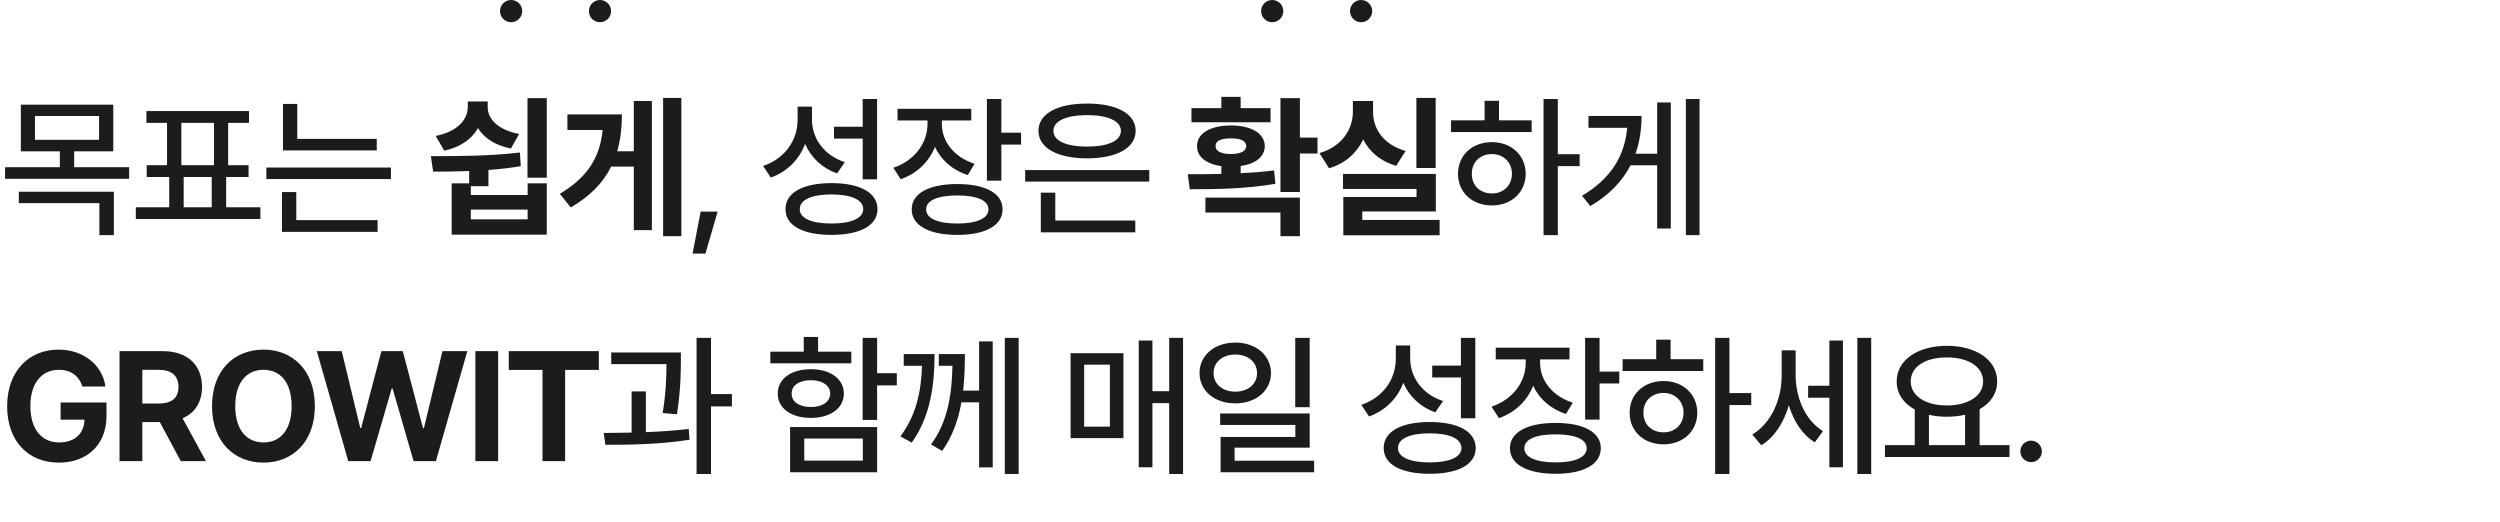 <svg width="450" height="94" viewBox="0 0 450 94" fill="none" xmlns="http://www.w3.org/2000/svg">
<path d="M20.391 18.836V27.238H13.352V30.09H23.243V32.188H0.909V30.09H10.771V27.238H3.751V18.836H20.391ZM3.384 36.568V34.508H20.497V42.32H17.887V36.568H3.384ZM6.294 25.159H17.829V20.885H6.294V25.159ZM46.868 37.303V39.42H24.447V37.303H30.461V31.859H26.41V29.732H30.065V22.113H26.352V19.996H44.819V22.113H41.067V29.732H44.742V31.859H40.71V37.303H46.868ZM32.646 29.732H38.515V22.113H32.646V29.732ZM33.062 37.303H38.109V31.859H33.062V37.303ZM67.816 24.994V27.073H50.935V18.71H53.506V24.994H67.816ZM47.947 32.236V30.157H70.368V32.236H47.947ZM50.751 41.74V34.566H53.332V39.623H67.971V41.74H50.751ZM84.747 39.48H94.974V37.73H84.747V39.48ZM98.419 17.66V31.988H94.947V17.66H98.419ZM77.556 28.105C82.204 28.105 88.247 28.105 93.579 27.449L93.743 29.91C91.829 30.238 89.861 30.457 87.919 30.594V33.52H84.747V35.105H94.974V33H98.419V42.242H81.302V33H84.447V30.785C82.136 30.881 79.935 30.895 77.966 30.895L77.556 28.105ZM87.783 19.273C87.783 21.379 89.587 23.375 93.443 24.113L91.966 26.738C89.122 26.164 87.126 24.838 86.033 23.047C84.953 25.002 82.929 26.479 79.962 27.121L78.431 24.469C82.368 23.676 84.173 21.543 84.201 19.273V18.262H87.783V19.273ZM122.641 17.633V42.516H119.36V17.633H122.641ZM117.337 18.18V41.422H114.083V29.992H110.008C108.587 32.836 106.276 35.297 102.735 37.348L100.766 34.887C105.784 31.906 107.999 28.283 108.477 23.402H102.133V20.586H111.95C111.936 22.951 111.69 25.18 111.102 27.23H114.083V18.18H117.337ZM129.175 38.086L126.98 45.646H124.66L126.12 38.086H129.175ZM146.156 21.504C146.137 24.917 148.361 27.982 152.073 29.191L150.662 31.221C147.964 30.244 145.982 28.359 144.919 25.903C143.855 28.707 141.718 30.892 138.75 31.965L137.358 29.877C141.274 28.543 143.546 25.285 143.565 21.61V19.184H146.156V21.504ZM141.39 37.651C141.37 34.682 144.522 32.961 149.666 32.961C154.8 32.961 157.942 34.682 157.952 37.651C157.942 40.609 154.8 42.282 149.666 42.282C144.522 42.282 141.37 40.609 141.39 37.651ZM143.961 37.651C143.942 39.285 146.079 40.232 149.666 40.232C153.243 40.232 155.37 39.285 155.38 37.651C155.37 35.959 153.243 35.001 149.666 35.001C146.079 35.001 143.942 35.959 143.961 37.651ZM150.12 24.946V22.809H155.283V17.82H157.874V32.285H155.283V24.946H150.12ZM169.54 22.345C169.54 25.449 171.706 28.291 175.428 29.481L174.19 31.511C171.396 30.612 169.366 28.765 168.293 26.435C167.229 29.113 165.073 31.24 162.124 32.265L160.8 30.196C164.619 28.93 166.929 25.758 166.949 22.365V21.688H161.554V19.58H174.829V21.688H169.54V22.345ZM164.106 37.68C164.106 34.798 167.229 33.126 172.324 33.126C177.381 33.126 180.465 34.798 180.465 37.68C180.465 40.59 177.381 42.282 172.324 42.282C167.229 42.282 164.106 40.59 164.106 37.68ZM166.707 37.68C166.688 39.313 168.786 40.232 172.324 40.232C175.853 40.232 177.922 39.313 177.922 37.68C177.922 36.075 175.853 35.175 172.324 35.185C168.786 35.175 166.688 36.075 166.707 37.68ZM177.642 32.526V17.82H180.243V23.883H183.791V26.029H180.243V32.526H177.642ZM206.866 30.612V32.691H184.531V30.612H206.866ZM186.919 23.544C186.919 20.47 190.352 18.623 195.679 18.642C200.987 18.623 204.419 20.47 204.419 23.544C204.419 26.638 200.987 28.504 195.679 28.504C190.352 28.504 186.919 26.638 186.919 23.544ZM187.345 41.818V34.682H189.955V39.691H204.352V41.818H187.345ZM189.617 23.544C189.598 25.352 191.928 26.387 195.679 26.387C199.43 26.387 201.761 25.352 201.761 23.544C201.761 21.785 199.43 20.721 195.679 20.721C191.928 20.721 189.598 21.785 189.617 23.544ZM233.981 17.66V24.77H237.152V27.641H233.981V34.559H230.481V17.66H233.981ZM213.801 31.359C215.619 31.359 217.697 31.359 219.844 31.305V29.91C217.137 29.527 215.441 28.215 215.469 26.301C215.441 24.004 217.875 22.582 221.566 22.582C225.231 22.582 227.637 24.004 227.664 26.301C227.637 28.215 225.983 29.514 223.316 29.883V31.168C225.367 31.086 227.404 30.922 229.332 30.676L229.578 33.082C224.328 34.012 218.559 34.066 214.156 34.066L213.801 31.359ZM233.981 35.57V42.516H230.481V38.25H216.973V35.57H233.981ZM228.703 19.465V22.008H214.457V19.465H219.844V17.441H223.316V19.465H228.703ZM221.566 24.906C219.789 24.906 218.777 25.344 218.805 26.301C218.777 27.203 219.789 27.723 221.566 27.723C223.316 27.723 224.301 27.203 224.328 26.301C224.301 25.344 223.316 24.906 221.566 24.906ZM258.421 17.633V30.238H254.949V17.633H258.421ZM258.449 31.305V38.059H245.214V39.59H259.132V42.352H241.796V35.461H254.976V34.012H241.742V31.305H258.449ZM247.156 20.094C247.128 23.102 248.933 26 253.007 27.176L251.312 29.855C248.455 29.021 246.486 27.299 245.378 25.098C244.23 27.504 242.193 29.418 239.226 30.293L237.503 27.559C241.66 26.328 243.519 23.184 243.519 20.094V18.18H247.156V20.094ZM280.407 17.82V27.75H284.333V29.906H280.407V42.32H277.836V17.82H280.407ZM261.186 23.776V21.659H267.229V18.14H269.82V21.659H275.699V23.776H261.186ZM262.443 31.289C262.434 27.943 265.005 25.584 268.544 25.584C272.044 25.584 274.616 27.943 274.626 31.289C274.616 34.644 272.044 36.974 268.544 36.983C265.005 36.974 262.434 34.644 262.443 31.289ZM264.928 31.289C264.909 33.406 266.446 34.827 268.544 34.818C270.613 34.827 272.131 33.406 272.15 31.289C272.131 29.181 270.613 27.731 268.544 27.731C266.446 27.731 264.909 29.181 264.928 31.289ZM305.918 17.82V42.32H303.453V17.82H305.918ZM284.763 35.243C289.965 32.159 292.46 28.03 292.895 23.003H285.924V20.866H295.486C295.476 23.264 295.138 25.546 294.393 27.673H298.29V18.449H300.745V41.131H298.29V29.751H293.494C292.034 32.584 289.704 35.079 286.262 37.09L284.763 35.243ZM14.82 69.574C14.273 67.715 12.77 66.566 10.609 66.566C7.547 66.566 5.469 68.918 5.469 73.074C5.469 77.258 7.492 79.637 10.637 79.637C13.467 79.637 15.148 78.037 15.203 75.535H10.91V72.445H19.168V74.906C19.168 80.102 15.613 83.273 10.609 83.273C5.059 83.273 1.285 79.391 1.285 73.129C1.285 66.703 5.305 62.93 10.527 62.93C14.984 62.93 18.43 65.664 18.977 69.574H14.82ZM21.515 83V63.203H29.281C33.792 63.203 36.363 65.746 36.363 69.656C36.363 72.363 35.118 74.332 32.863 75.289L37.074 83H32.535L28.761 75.973H25.616V83H21.515ZM25.616 72.637H28.515C30.949 72.637 32.124 71.625 32.124 69.656C32.124 67.66 30.949 66.566 28.515 66.566H25.616V72.637ZM56.675 73.102C56.675 79.555 52.655 83.273 47.432 83.273C42.155 83.273 38.163 79.527 38.163 73.102C38.163 66.648 42.155 62.93 47.432 62.93C52.655 62.93 56.675 66.648 56.675 73.102ZM52.491 73.102C52.491 68.863 50.495 66.566 47.432 66.566C44.37 66.566 42.346 68.863 42.346 73.102C42.346 77.34 44.37 79.637 47.432 79.637C50.495 79.637 52.491 77.34 52.491 73.102ZM62.686 83L57.025 63.203H61.51L64.846 77.039H65.01L68.647 63.203H72.502L76.139 77.066H76.303L79.639 63.203H84.123L78.463 83H74.443L70.67 69.93H70.506L66.705 83H62.686ZM89.669 63.203V83H85.568V63.203H89.669ZM91.579 66.594V63.203H107.794V66.594H101.723V83H97.649V66.594H91.579ZM122.559 63.441V64.959C122.54 67.018 122.54 70.18 121.853 74.559L119.281 74.356C119.91 70.441 119.958 67.579 119.968 65.539H110.019V63.441H122.559ZM108.675 77.934C110.203 77.924 111.914 77.905 113.693 77.866V70.45H116.255V77.789C118.856 77.682 121.524 77.508 123.971 77.209L124.116 79.152C119.011 79.974 113.316 80.08 108.965 80.061L108.675 77.934ZM125.382 85.32V60.82H127.983V70.934H131.744V73.148H127.983V85.32H125.382ZM157.88 60.82V67.173H161.429V69.377H157.88V75.584H155.279V60.82H157.88ZM138.659 65.394V63.296H144.673V60.646H147.255V63.296H153.239V65.394H138.659ZM139.994 70.837C139.984 68.217 142.382 66.457 145.959 66.457C149.488 66.457 151.886 68.217 151.895 70.837C151.886 73.486 149.488 75.217 145.959 75.227C142.382 75.217 139.984 73.486 139.994 70.837ZM142.217 85.011V76.87H157.88V85.011H142.217ZM142.498 70.837C142.478 72.345 143.871 73.254 145.959 73.264C148.028 73.254 149.42 72.345 149.44 70.837C149.42 69.367 148.028 68.439 145.959 68.439C143.871 68.439 142.478 69.367 142.498 70.837ZM144.77 82.903H155.308V78.939H144.77V82.903ZM168.221 63.731C168.211 69.203 167.525 74.888 164.112 79.674L162.072 78.543C164.944 74.714 165.804 70.46 165.968 65.848H162.671V63.731H168.221ZM167.583 80.003C170.745 75.729 171.334 70.595 171.441 65.848H168.985V63.731H173.684C173.674 65.8 173.626 68.033 173.365 70.305H176.236V61.449H178.692V84.131H176.236V72.423H173.055C172.514 75.468 171.489 78.495 169.594 81.163L167.583 80.003ZM180.868 85.32V60.82H183.362V85.32H180.868ZM212.95 60.82V85.32H210.455V72.558H207.439V84.112H204.973V61.294H207.439V70.412H210.455V60.82H212.95ZM192.704 78.862V63.576H202.218V78.862H192.704ZM195.15 76.802H199.781V65.635H195.15V76.802ZM222.363 61.662C226.046 61.671 228.763 63.934 228.783 67.153C228.763 70.363 226.046 72.606 222.363 72.606C218.631 72.606 215.914 70.363 215.914 67.153C215.914 63.934 218.631 61.671 222.363 61.662ZM218.447 67.153C218.428 69.164 220.1 70.499 222.363 70.499C224.606 70.499 226.269 69.164 226.269 67.153C226.269 65.152 224.606 63.808 222.363 63.818C220.1 63.808 218.428 65.152 218.447 67.153ZM219.626 76.483V74.424H235.744V80.583H222.227V82.932H236.546V85.011H219.704V78.649H233.162V76.483H219.626ZM233.143 73.293V60.82H235.744V73.293H233.143ZM253.836 64.504C253.817 67.917 256.04 70.982 259.753 72.191L258.341 74.221C255.644 73.245 253.662 71.359 252.598 68.903C251.535 71.707 249.398 73.892 246.43 74.966L245.038 72.877C248.953 71.543 251.225 68.284 251.245 64.611V62.184H253.836V64.504ZM249.069 80.651C249.05 77.682 252.202 75.961 257.346 75.961C262.48 75.961 265.622 77.682 265.631 80.651C265.622 83.609 262.48 85.282 257.346 85.282C252.202 85.282 249.05 83.609 249.069 80.651ZM251.641 80.651C251.622 82.284 253.759 83.232 257.346 83.232C260.923 83.232 263.05 82.284 263.06 80.651C263.05 78.959 260.923 78.001 257.346 78.001C253.759 78.001 251.622 78.959 251.641 80.651ZM257.8 67.946V65.809H262.963V60.82H265.554V75.284H262.963V67.946H257.8ZM277.22 65.345C277.22 68.449 279.385 71.291 283.108 72.481L281.87 74.511C279.076 73.612 277.046 71.765 275.972 69.435C274.909 72.113 272.753 74.24 269.804 75.265L268.479 73.196C272.298 71.93 274.609 68.758 274.628 65.365V64.688H269.233V62.58H282.508V64.688H277.22V65.345ZM271.786 80.68C271.786 77.798 274.909 76.126 280.004 76.126C285.061 76.126 288.145 77.798 288.145 80.68C288.145 83.59 285.061 85.282 280.004 85.282C274.909 85.282 271.786 83.59 271.786 80.68ZM274.387 80.68C274.367 82.314 276.465 83.232 280.004 83.232C283.533 83.232 285.602 82.314 285.602 80.68C285.602 79.075 283.533 78.175 280.004 78.185C276.465 78.175 274.367 79.075 274.387 80.68ZM285.322 75.526V60.82H287.923V66.883H291.471V69.029H287.923V75.526H285.322ZM311.297 60.82V70.75H315.222V72.906H311.297V85.32H308.725V60.82H311.297ZM292.076 66.776V64.659H298.118V61.139H300.71V64.659H306.588V66.776H292.076ZM293.333 74.289C293.323 70.943 295.895 68.584 299.433 68.584C302.933 68.584 305.505 70.943 305.515 74.289C305.505 77.644 302.933 79.974 299.433 79.983C295.895 79.974 293.323 77.644 293.333 74.289ZM295.817 74.289C295.798 76.406 297.335 77.827 299.433 77.818C301.502 77.827 303.02 76.406 303.04 74.289C303.02 72.181 301.502 70.731 299.433 70.731C297.335 70.731 295.798 72.181 295.817 74.289ZM323.214 67.511C323.214 71.436 324.848 75.604 328.135 77.605L326.675 79.616C324.383 78.233 322.836 75.778 321.995 72.945C321.096 76.048 319.414 78.698 317.035 80.148L315.411 78.214C318.882 76.145 320.7 71.804 320.7 67.627V63.054H323.214V67.511ZM325.466 71.591V69.435H329.285V61.294H331.731V84.112H329.285V71.591H325.466ZM334.323 85.32V60.82H336.817V85.32H334.323ZM361.709 80.119V82.265H339.288V80.119H344.654V73.709C342.633 72.606 341.405 70.847 341.405 68.652C341.405 64.794 345.186 62.261 350.436 62.242C355.705 62.261 359.495 64.794 359.495 68.652C359.495 70.818 358.306 72.548 356.333 73.66V80.119H361.709ZM343.929 68.652C343.929 71.272 346.597 72.983 350.436 72.983C354.255 72.983 356.962 71.272 356.962 68.652C356.962 66.003 354.255 64.32 350.436 64.34C346.597 64.32 343.929 66.003 343.929 68.652ZM347.206 80.119H353.713V74.656C352.708 74.888 351.606 75.014 350.436 75.014C349.275 75.014 348.193 74.888 347.206 74.666V80.119ZM365.611 83.184C364.538 83.184 363.648 82.314 363.667 81.25C363.648 80.186 364.538 79.316 365.611 79.316C366.655 79.316 367.545 80.186 367.545 81.25C367.545 82.314 366.655 83.184 365.611 83.184Z" fill="#1B1C1E"/>
<circle cx="92" cy="2" r="2" fill="#1B1C1E"/>
<circle cx="108" cy="2" r="2" fill="#1B1C1E"/>
<circle cx="229" cy="2" r="2" fill="#1B1C1E"/>
<circle cx="245" cy="2" r="2" fill="#1B1C1E"/>
</svg>

